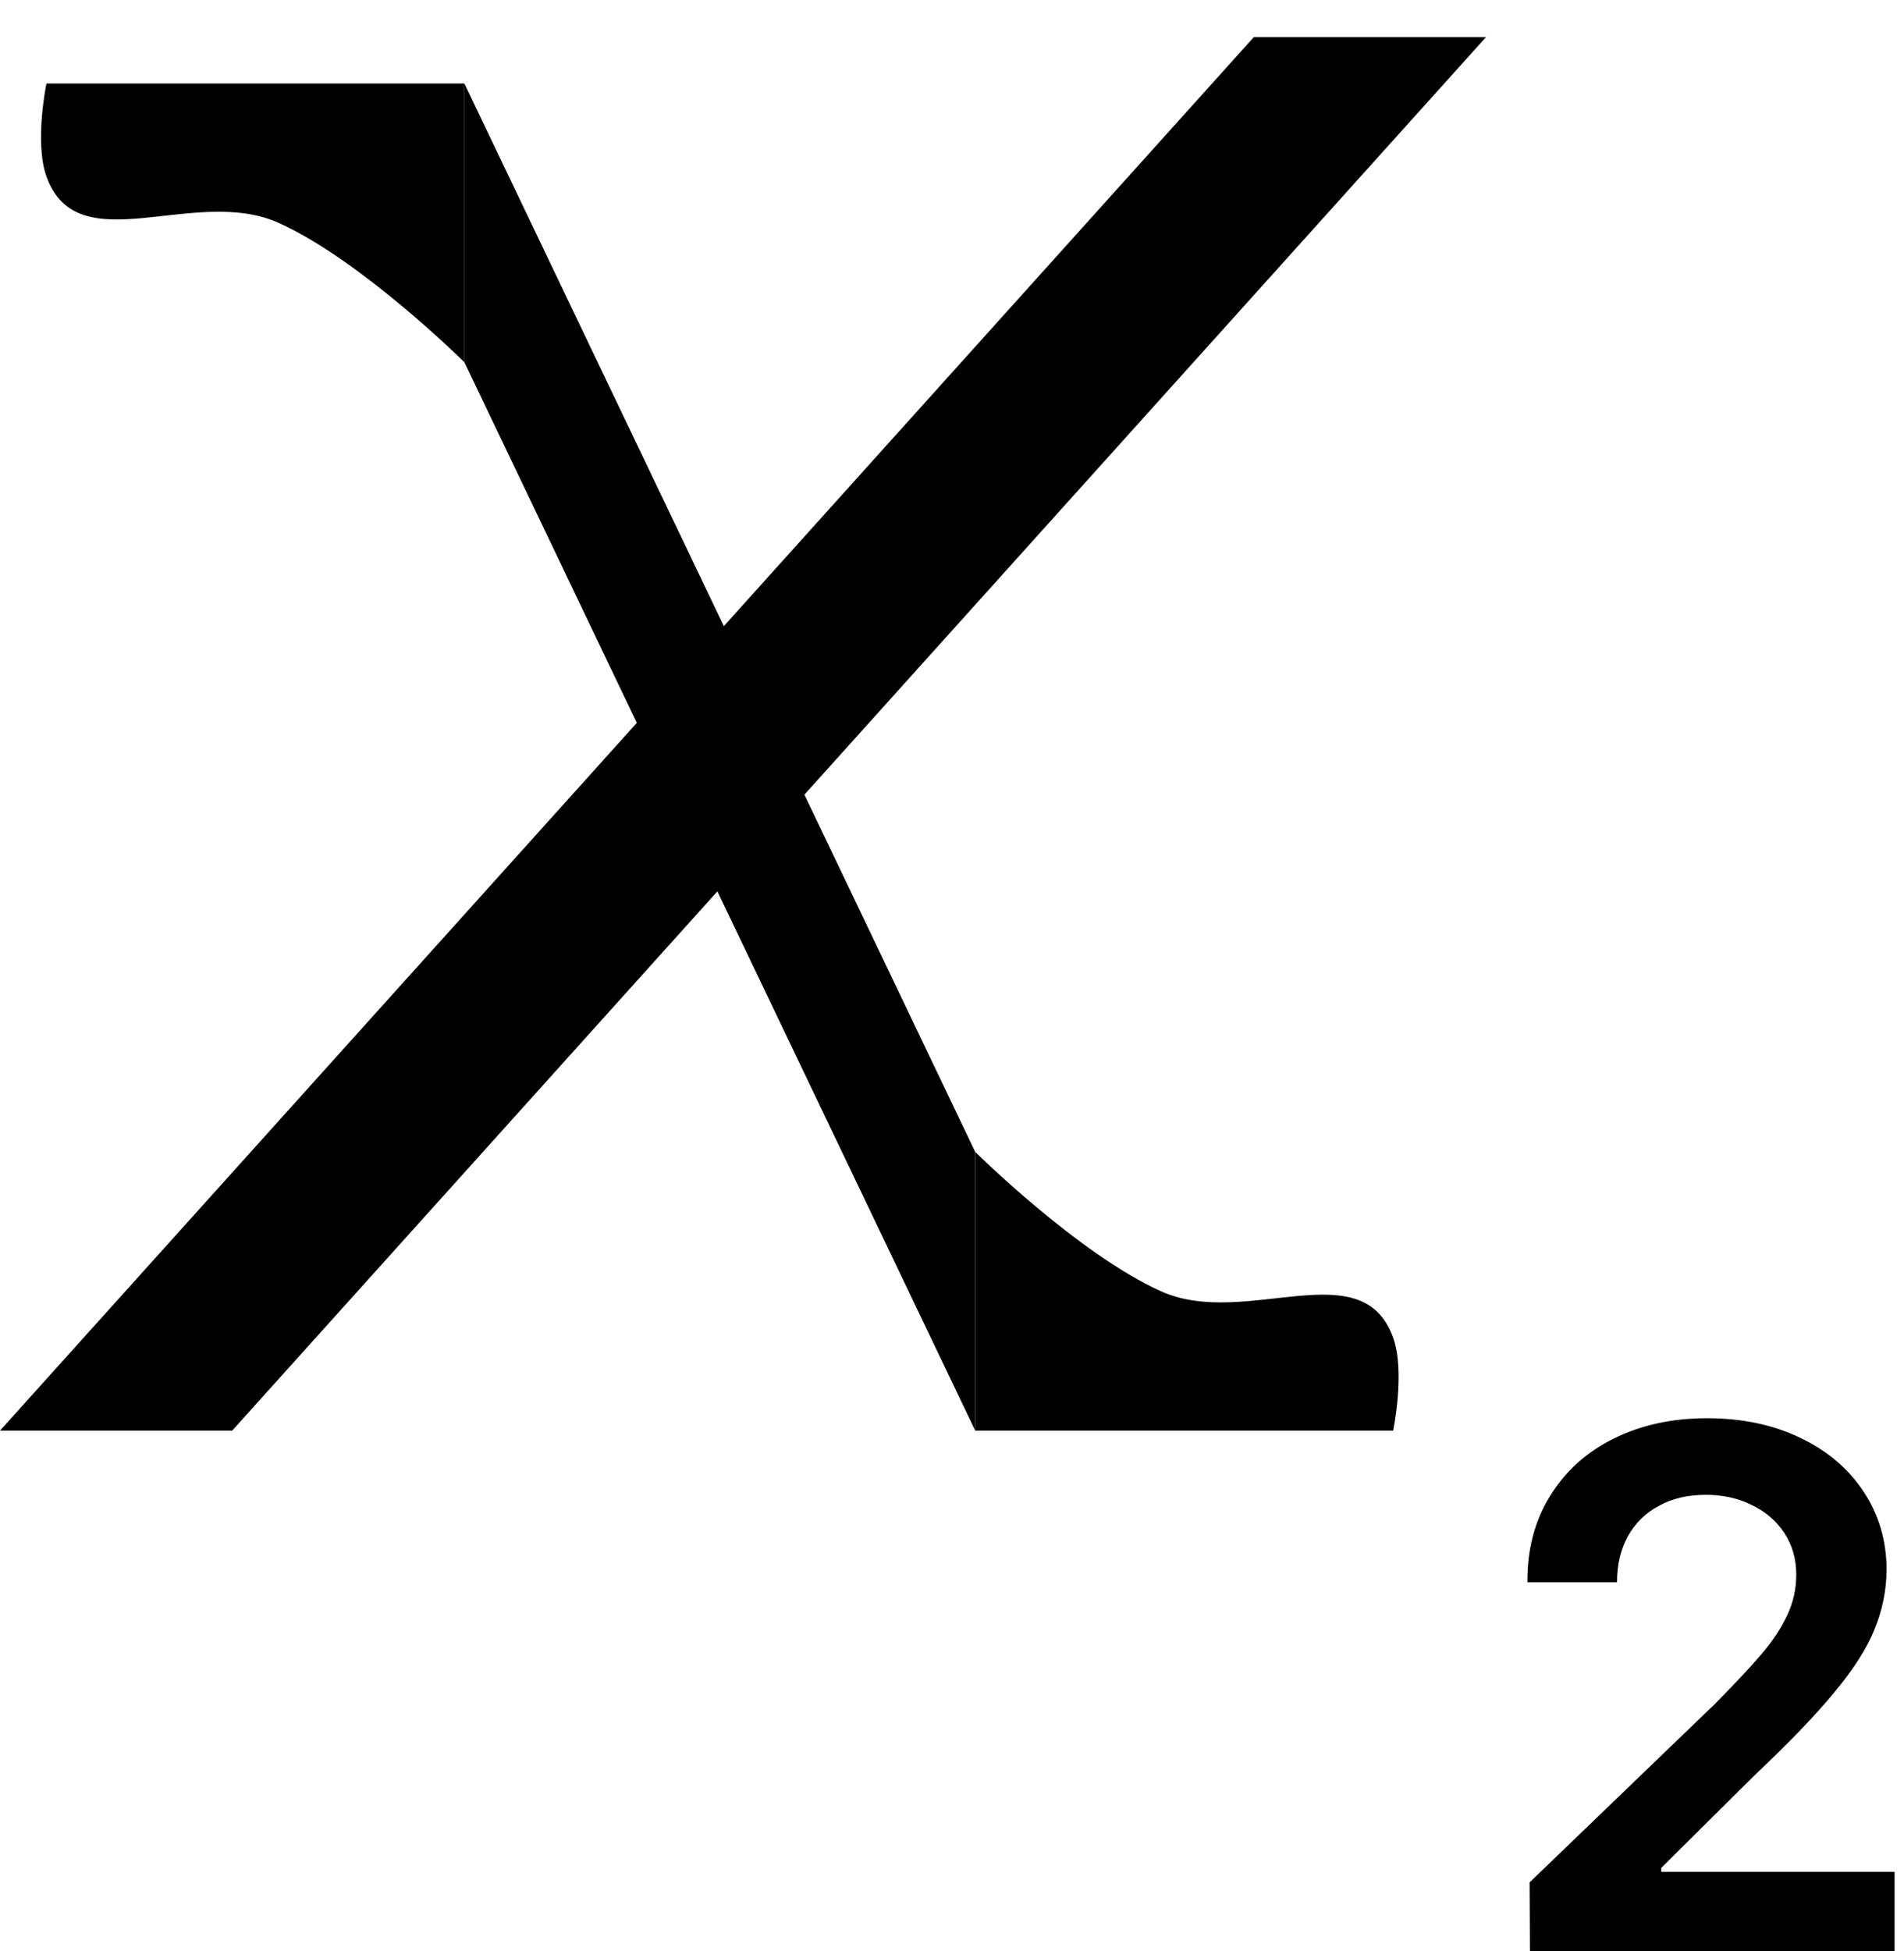 <svg width="100%" height="100%" viewBox="0 0 41 42" fill="none" xmlns="http://www.w3.org/2000/svg">
    <path
        d="M32.938 40.523L36.93 36.68C37.362 36.242 37.698 35.883 37.938 35.602C38.177 35.32 38.359 35.044 38.484 34.773C38.615 34.497 38.68 34.206 38.68 33.898C38.68 33.56 38.594 33.26 38.422 33C38.25 32.74 38.016 32.539 37.719 32.398C37.427 32.253 37.096 32.18 36.727 32.18C36.346 32.18 36.013 32.258 35.727 32.414C35.44 32.565 35.216 32.784 35.055 33.07C34.898 33.352 34.82 33.682 34.82 34.062H32.891C32.885 33.359 33.047 32.742 33.375 32.211C33.703 31.674 34.161 31.26 34.75 30.969C35.339 30.677 36.008 30.531 36.758 30.531C37.513 30.531 38.182 30.672 38.766 30.953C39.354 31.234 39.81 31.622 40.133 32.117C40.461 32.612 40.625 33.175 40.625 33.805C40.62 34.242 40.534 34.664 40.367 35.07C40.206 35.477 39.919 35.927 39.508 36.422C39.102 36.917 38.529 37.513 37.789 38.211L35.773 40.211V40.297H40.797V42H32.945L32.938 40.523Z"
        fill="black" />
    <path d="M21 24.798L21 30.798L10 7.798L10 1.798L21 24.798Z" fill="black" />
    <path
        d="M10 1.798L10 7.798C10 7.798 7.781 5.599 6 4.798C4.184 3.981 1.67 5.673 1 3.798C0.737 3.062 1 1.798 1 1.798L10 1.798Z"
        fill="black" />
    <path
        d="M30 28.798C30.263 29.534 30 30.798 30 30.798L21 30.798L21 24.798C21 24.798 23.219 26.997 25 27.798C26.816 28.615 29.33 26.923 30 28.798Z"
        fill="black" />
    <path d="M27 0.798L32 0.798L5 30.798L1.14338e-06 30.798L27 0.798Z" fill="black" />
</svg>